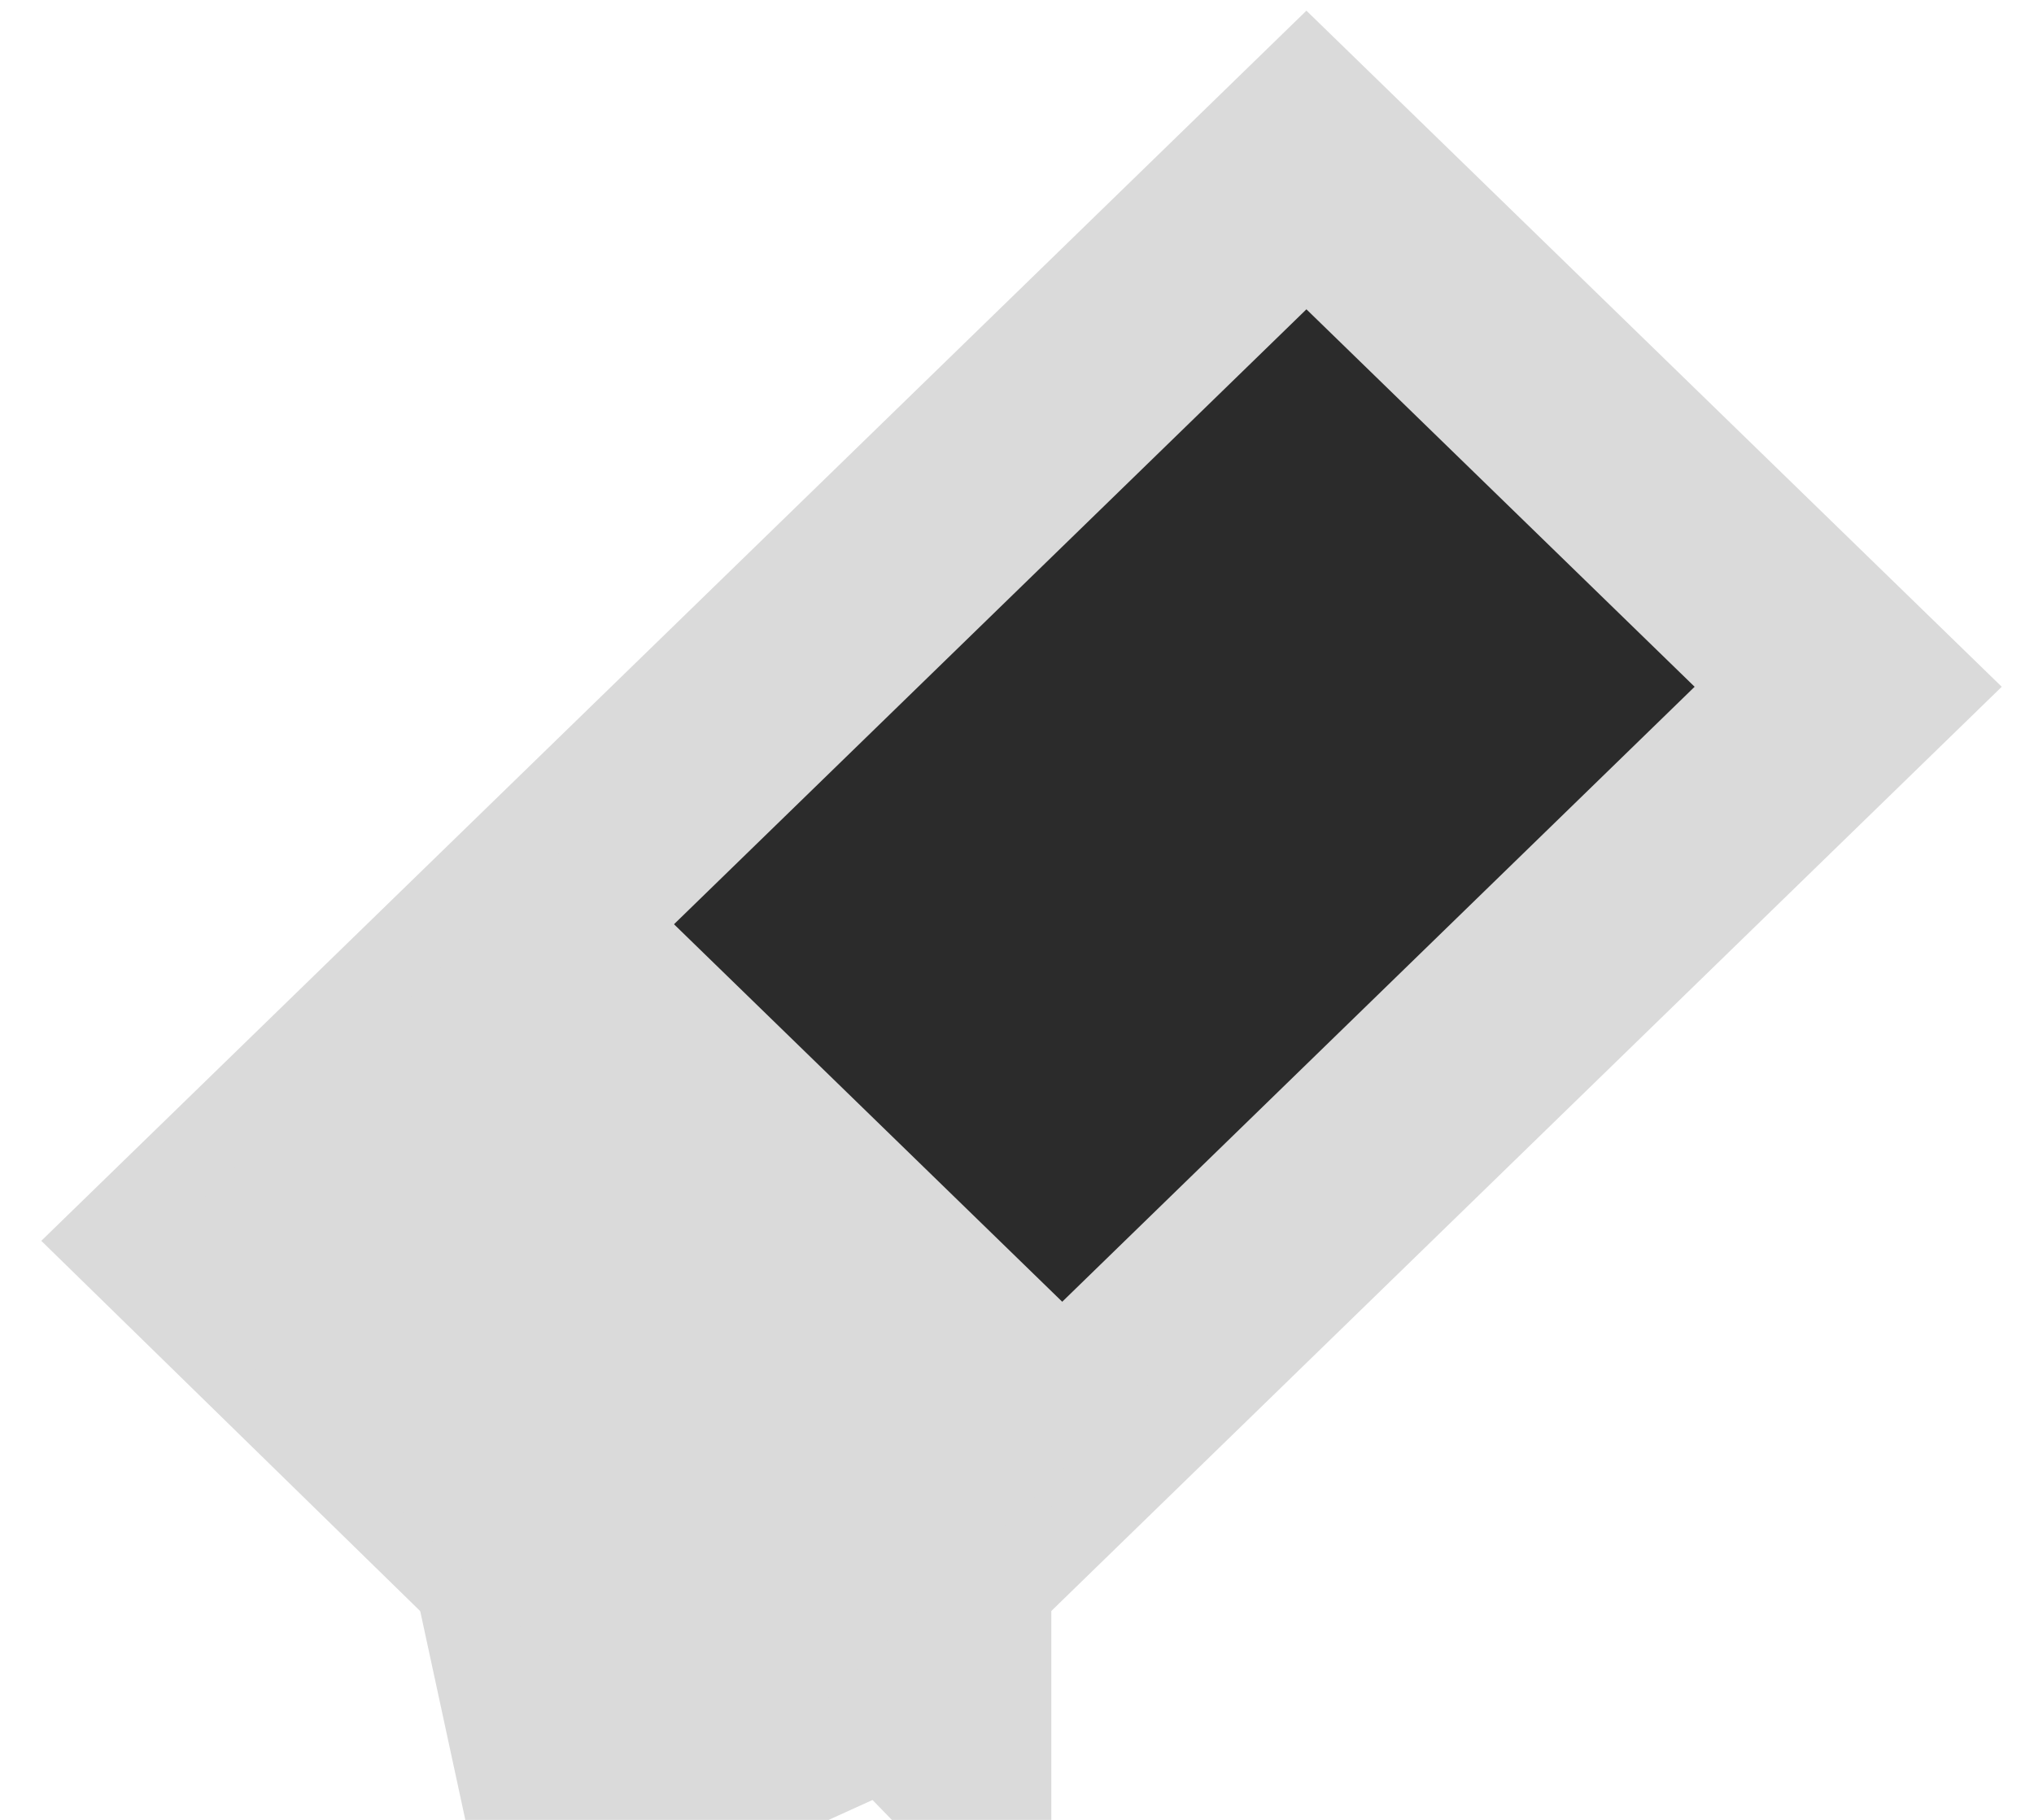 <?xml version="1.0" encoding="UTF-8"?>
<svg width="19px" height="17px" viewBox="0 0 19 17" version="1.1" xmlns="http://www.w3.org/2000/svg" xmlns:xlink="http://www.w3.org/1999/xlink">
    <!-- Generator: sketchtool 52.5 (67469) - http://www.bohemiancoding.com/sketch -->
    <title>40568812-4B3F-438D-8E8C-EFC13281D0CC</title>
    <desc>Created with sketchtool.</desc>
    <g id="Page-1" stroke="none" stroke-width="1" fill="none" fill-rule="evenodd">
        <g id="pixel-painter" transform="translate(-221, -148)" fill-rule="nonzero">
            <g id="Group-7" transform="translate(221, 147)">
                <path d="M2.25,6.373 L2.309,11.49 C2.309,11.49 2.309,11.49 2.309,11.49 C2.68,11.821 3.045,12.158 3.404,12.5 C3.754,12.833 4.079,13.153 4.379,13.46 C4.379,13.46 4.379,13.46 4.379,13.46 L16.833,13.634 L16.734,6.576 L2.25,6.373 Z" id="Rectangle" stroke="#DADADA" stroke-width="2" fill="#2B2B2B" transform="translate(9.542, 10.004) rotate(-45) translate(-9.542, -10.004) "></path>
                <path d="M8.839,17.434 L6.104,14.699 L5.045,16.342 L8.081,17.483 C7.99,17.449 7.944,17.347 7.978,17.256 C8.004,17.186 8.071,17.14 8.146,17.141 L8.132,18.141 L8.839,17.434 Z" id="Rectangle" stroke="#DADADA" stroke-width="2" fill="#DADADA" transform="translate(7.182, 16.774) rotate(-45) translate(-7.182, -16.774) "></path>
                <polygon id="Rectangle" fill="#DADADA" transform="translate(6.031, 13.353) rotate(-45) translate(-6.031, -13.353) " points="3.126 9.604 8.831 9.684 8.935 17.101 4.724 17.042 3.856 16.301 3.211 15.656"></polygon>
            </g>
        </g>
    </g>
</svg>